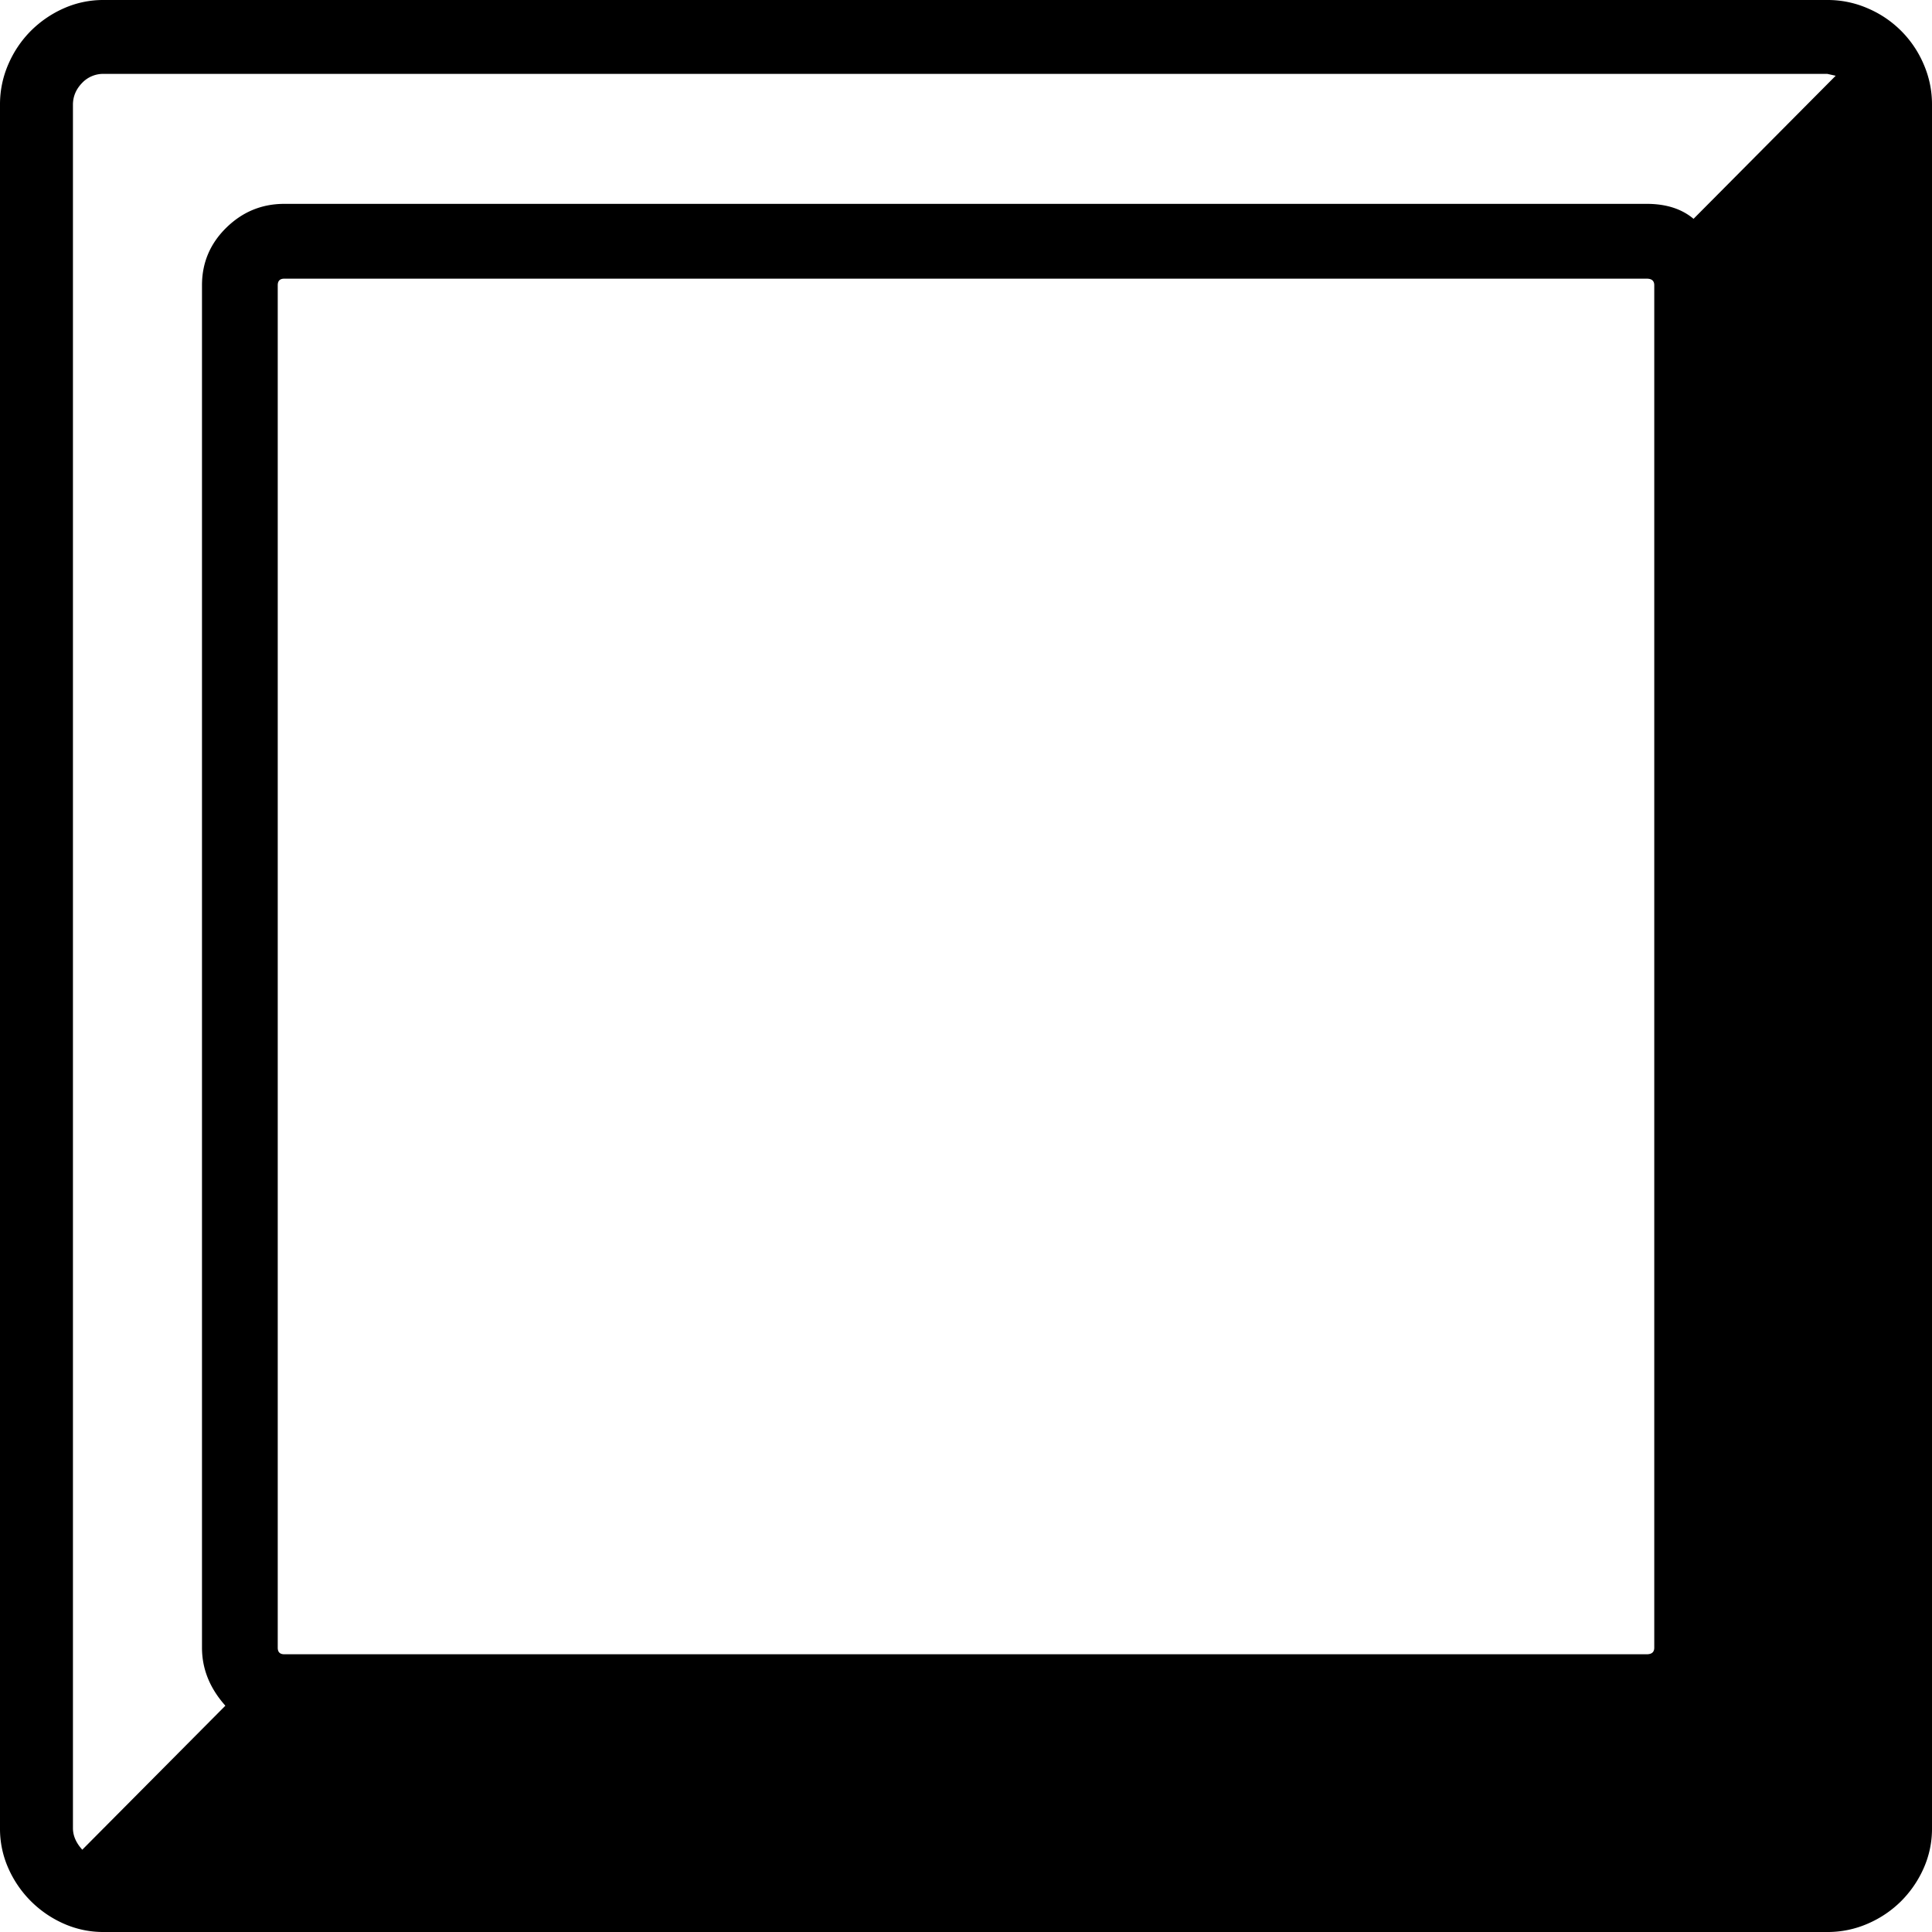 <svg viewBox="0 0 2066 2066" xmlns="http://www.w3.org/2000/svg"><path d="m1811 234 152-153-9-2h-1843a31.1 31.1 0 0 0 -23.5 10q-9.5 10-9.5 23v1843q0 12 10 23l153-154q-25-28-25-62v-1457q0-36 26-61.5t62-25.5h1457q31 0 50 16zm-1514 71v1457q0 7 7 7h1457q8 0 8-7v-1457q0-7-8-7h-1457q-7 0-7 7zm-186-305h1843a107 107 0 0 1 43.5 9 112.91 112.91 0 0 1 59.5 59.5 107 107 0 0 1 9 43.5v1843a103.56 103.56 0 0 1 -9 43 116.81 116.81 0 0 1 -24 35 115 115 0 0 1 -35.5 24 107 107 0 0 1 -43.5 9h-1843a103.56 103.56 0 0 1 -43-9 115.77 115.77 0 0 1 -59-59 103.56 103.56 0 0 1 -9-43v-1843a107 107 0 0 1 9-43.5 115 115 0 0 1 24-35.5 116.81 116.81 0 0 1 35-24 103.56 103.56 0 0 1 43-9z"/></svg>